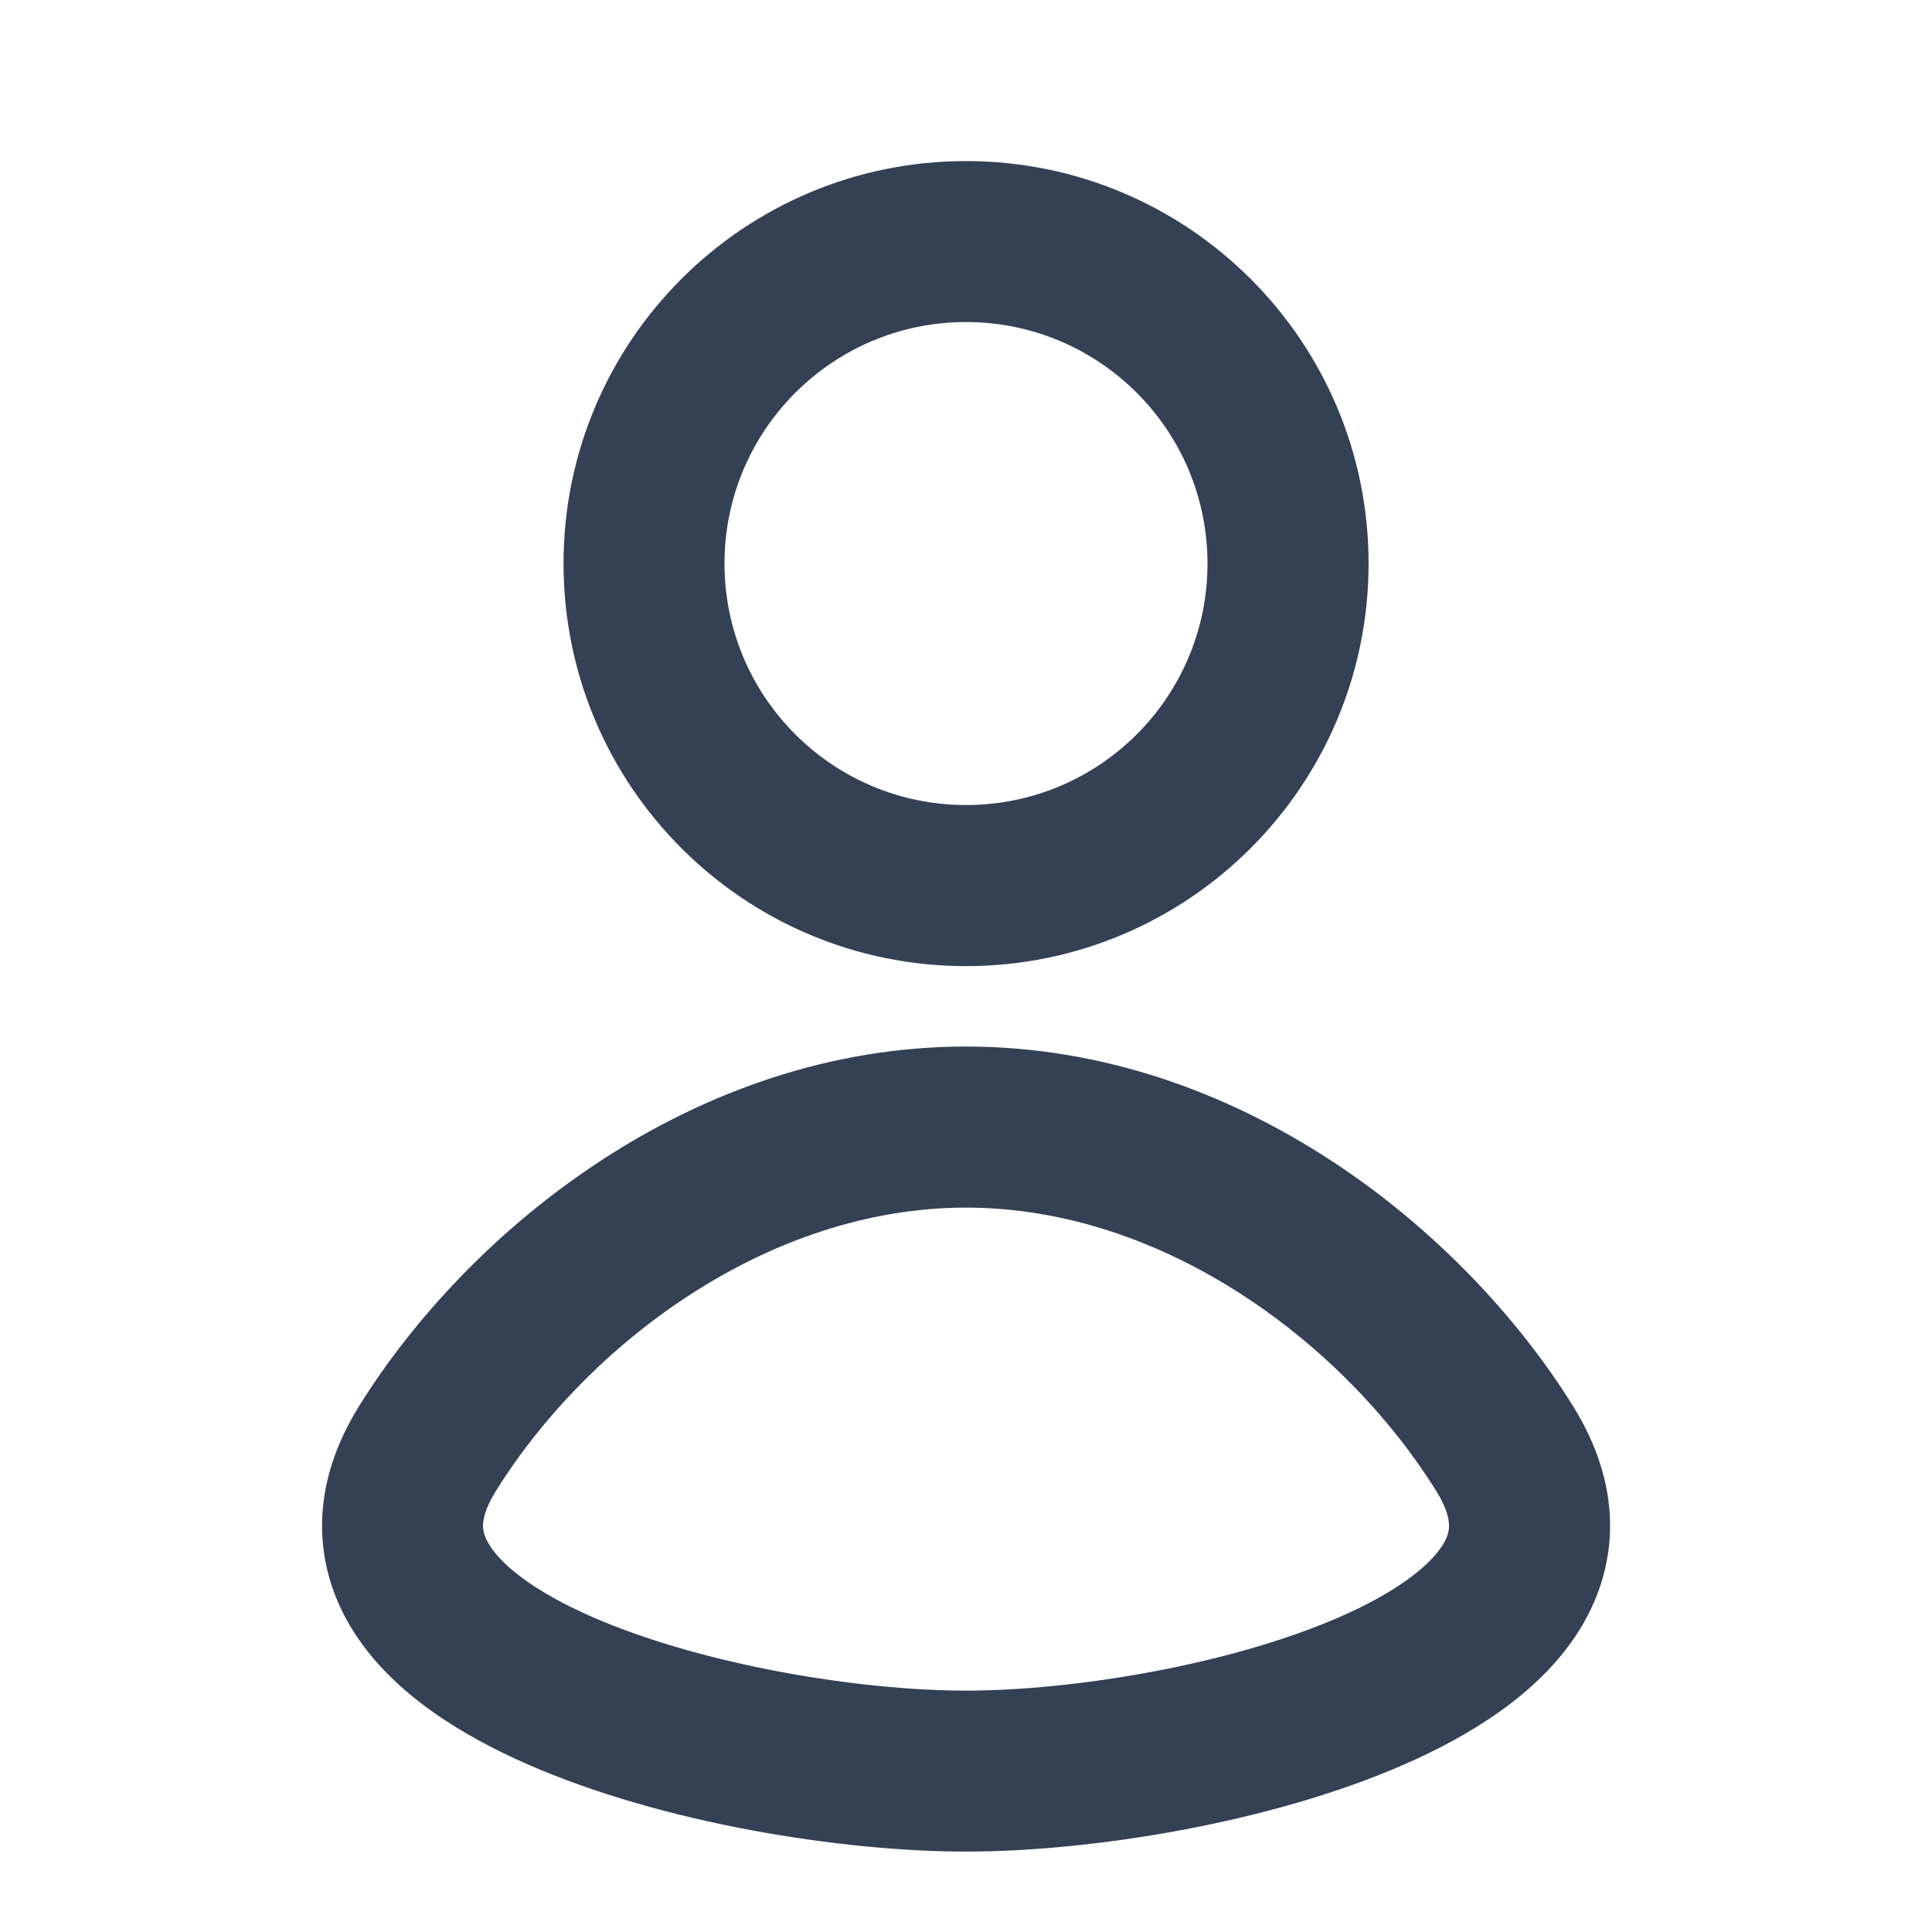 <svg width="16" height="16" viewBox="0 0 16 16" fill="none" xmlns="http://www.w3.org/2000/svg">
<g id="icon / user">
<g id="icon">
<path fill-rule="evenodd" clip-rule="evenodd" d="M8 1.334C6.159 1.334 4.667 2.826 4.667 4.667C4.667 6.508 6.159 8.001 8 8.001C9.841 8.001 11.334 6.508 11.334 4.667C11.334 2.826 9.841 1.334 8 1.334ZM6 4.667C6 3.563 6.896 2.667 8 2.667C9.105 2.667 10 3.563 10 4.667C10 5.772 9.105 6.667 8 6.667C6.896 6.667 6 5.772 6 4.667Z" fill="#344054"/>
<path fill-rule="evenodd" clip-rule="evenodd" d="M8 15.334C6.973 15.334 5.487 15.101 4.371 14.612C3.823 14.372 3.265 14.029 2.941 13.532C2.771 13.271 2.664 12.963 2.667 12.62C2.671 12.279 2.783 11.953 2.971 11.649C3.884 10.178 5.752 8.667 8 8.667C10.249 8.667 12.117 10.178 13.03 11.649C13.218 11.953 13.33 12.279 13.334 12.62C13.337 12.963 13.229 13.271 13.059 13.532C12.735 14.029 12.178 14.372 11.63 14.612C10.514 15.101 9.027 15.334 8 15.334ZM4.104 12.352C4.016 12.494 4.001 12.585 4 12.633C4 12.679 4.012 12.732 4.059 12.804C4.169 12.974 4.438 13.187 4.905 13.391C5.819 13.79 7.116 14.001 8 14.001C8.885 14.001 10.182 13.79 11.095 13.391C11.562 13.187 11.831 12.974 11.942 12.804C11.989 12.732 12.001 12.679 12 12.633C12 12.585 11.985 12.494 11.897 12.352C11.149 11.146 9.657 10.001 8 10.001C6.344 10.001 4.852 11.146 4.104 12.352Z" fill="#344054"/>
</g>
</g>
</svg>
